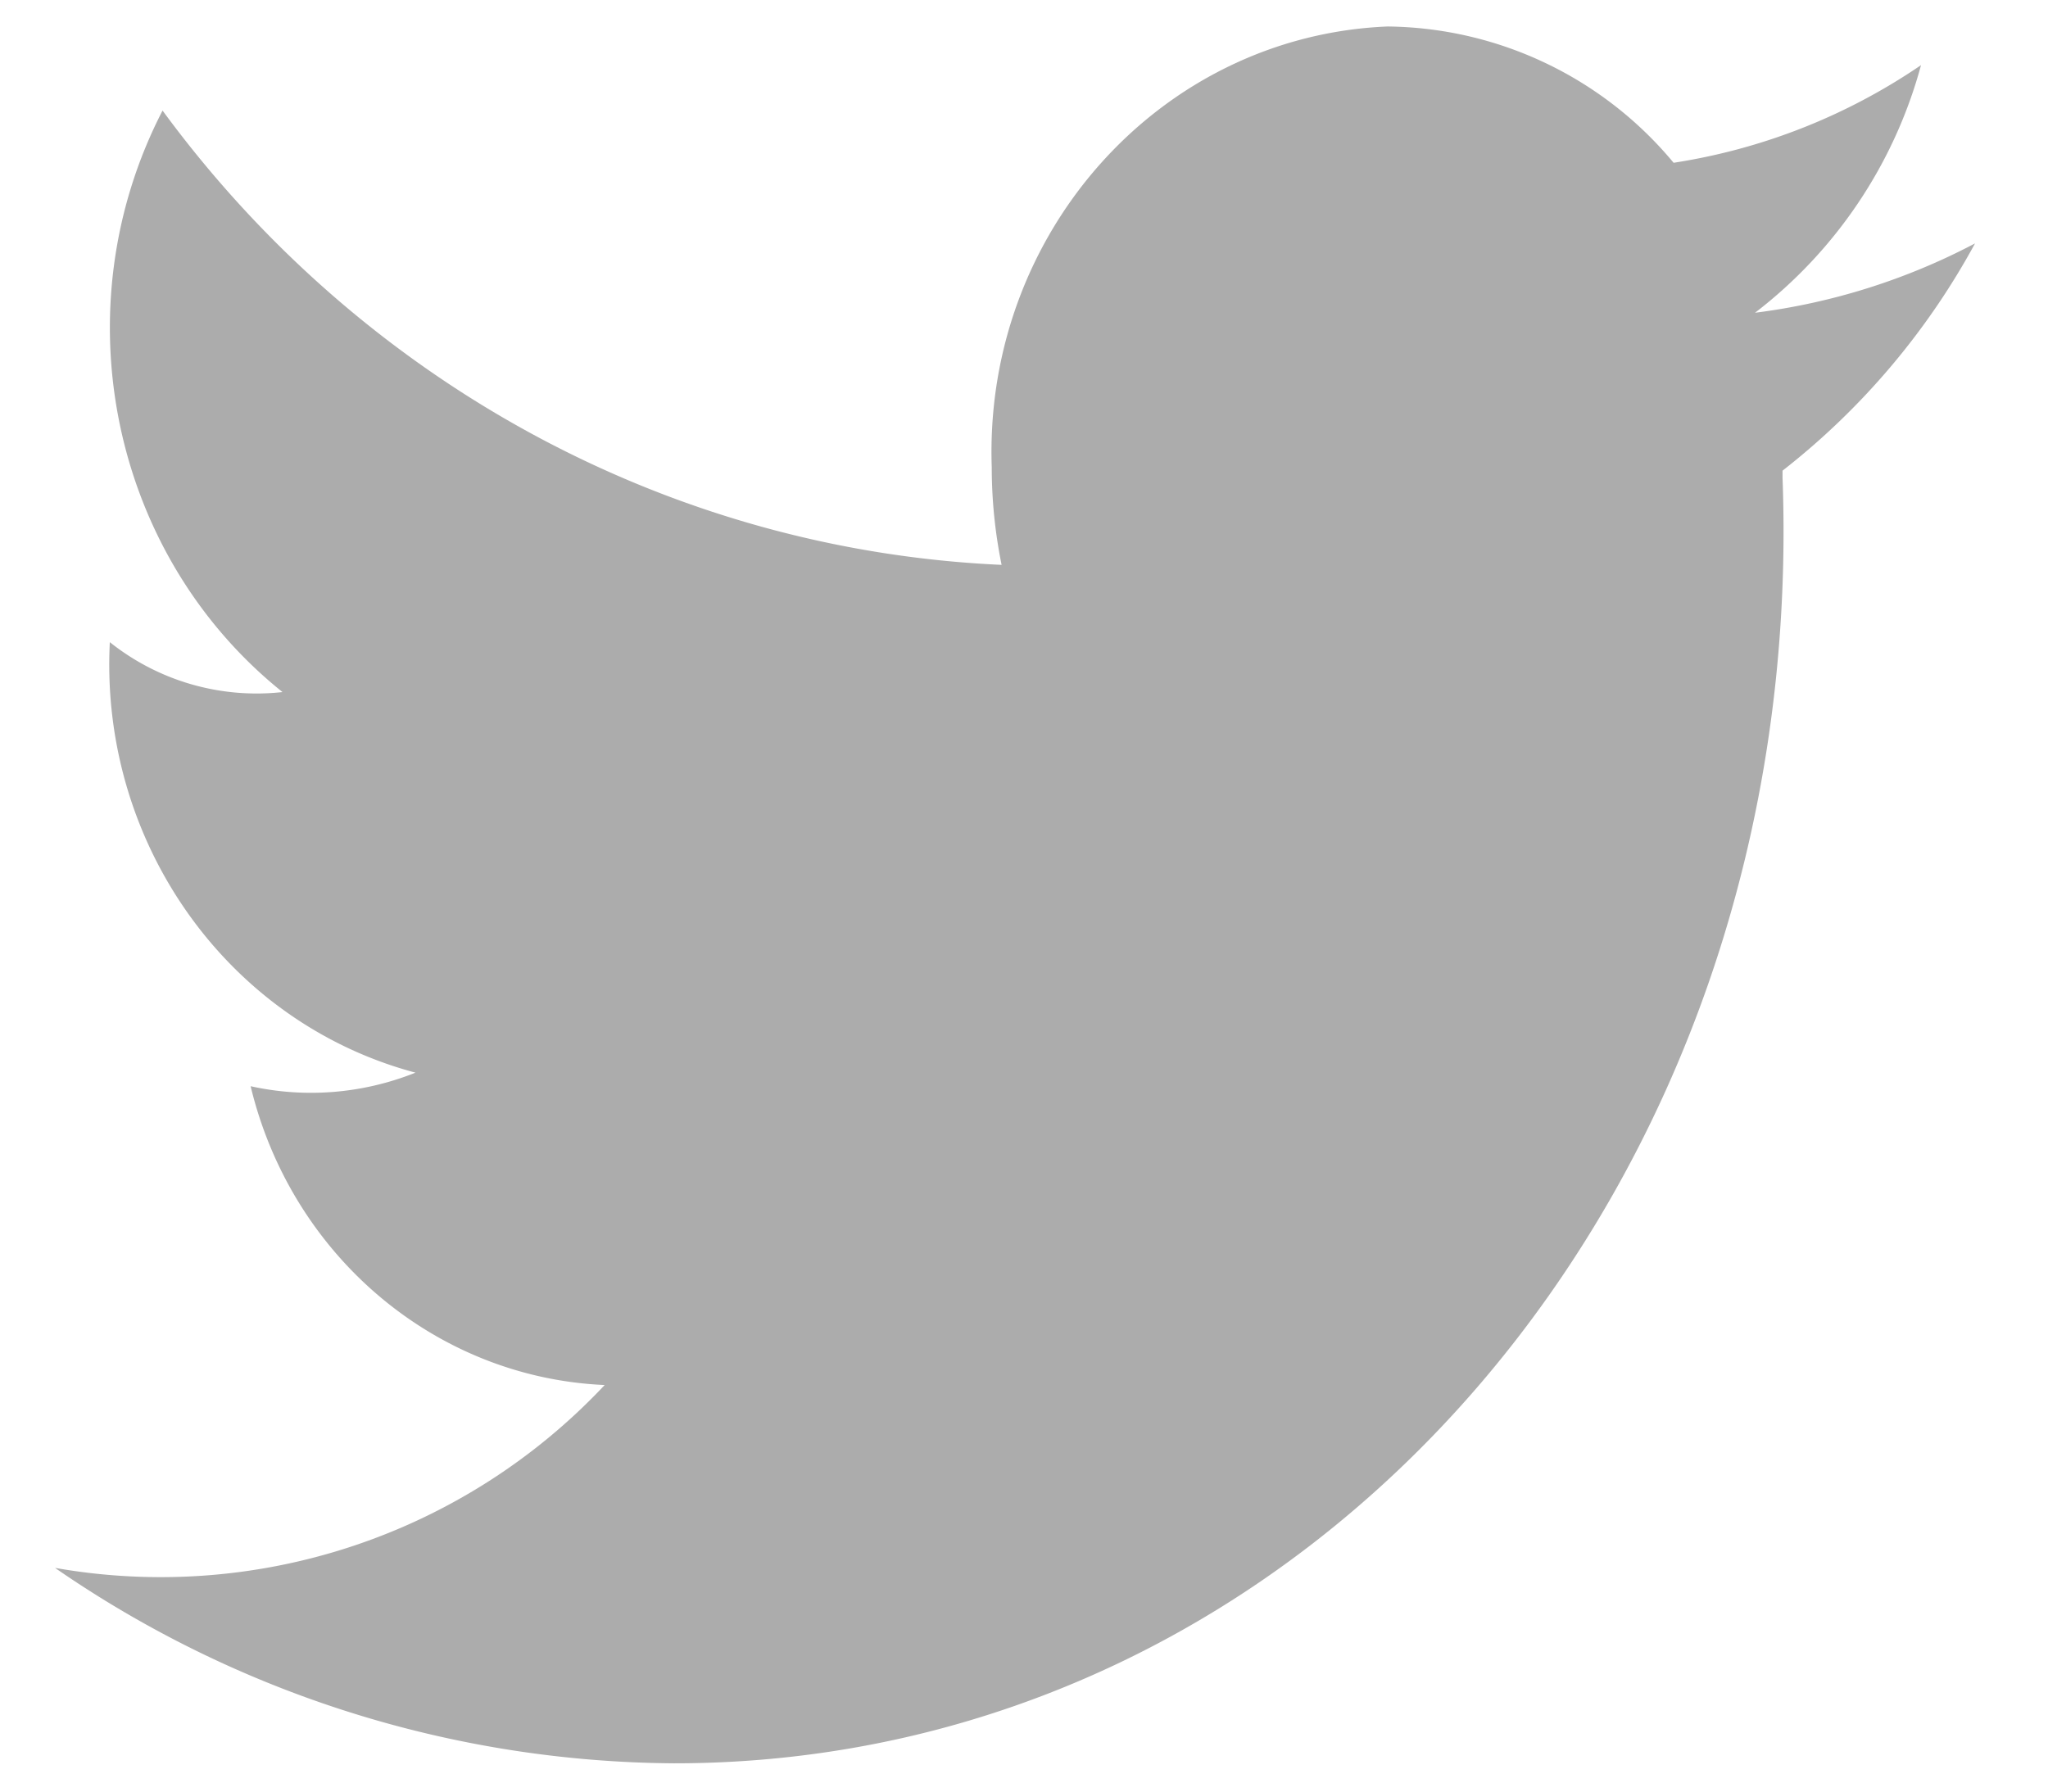 <svg width="16" height="14" xmlns="http://www.w3.org/2000/svg">
    <path d="M15.008.509a4.694 4.694 0 01-1.933.763A2.942 2.942 0 0010.84.207C9.068.28 7.685 1.82 7.748 3.651c0 .257.026.512.077.763-2.587-.116-4.99-1.418-6.555-3.55-.8 1.548-.405 3.468.937 4.544a1.838 1.838 0 01-1.349-.39c-.08 1.566.919 2.973 2.388 3.364-.41.164-.858.201-1.288.106.319 1.326 1.445 2.277 2.766 2.335A4.757 4.757 0 01.43 12.252a8.598 8.598 0 004.836 1.527c4.992 0 8.866-4.5 8.66-10.048v-.053a5.708 5.708 0 001.504-1.776 5.034 5.034 0 01-1.719.542A3.634 3.634 0 0015.008.509z" fill="#ACACAC" fill-rule="nonzero"/>
</svg>
